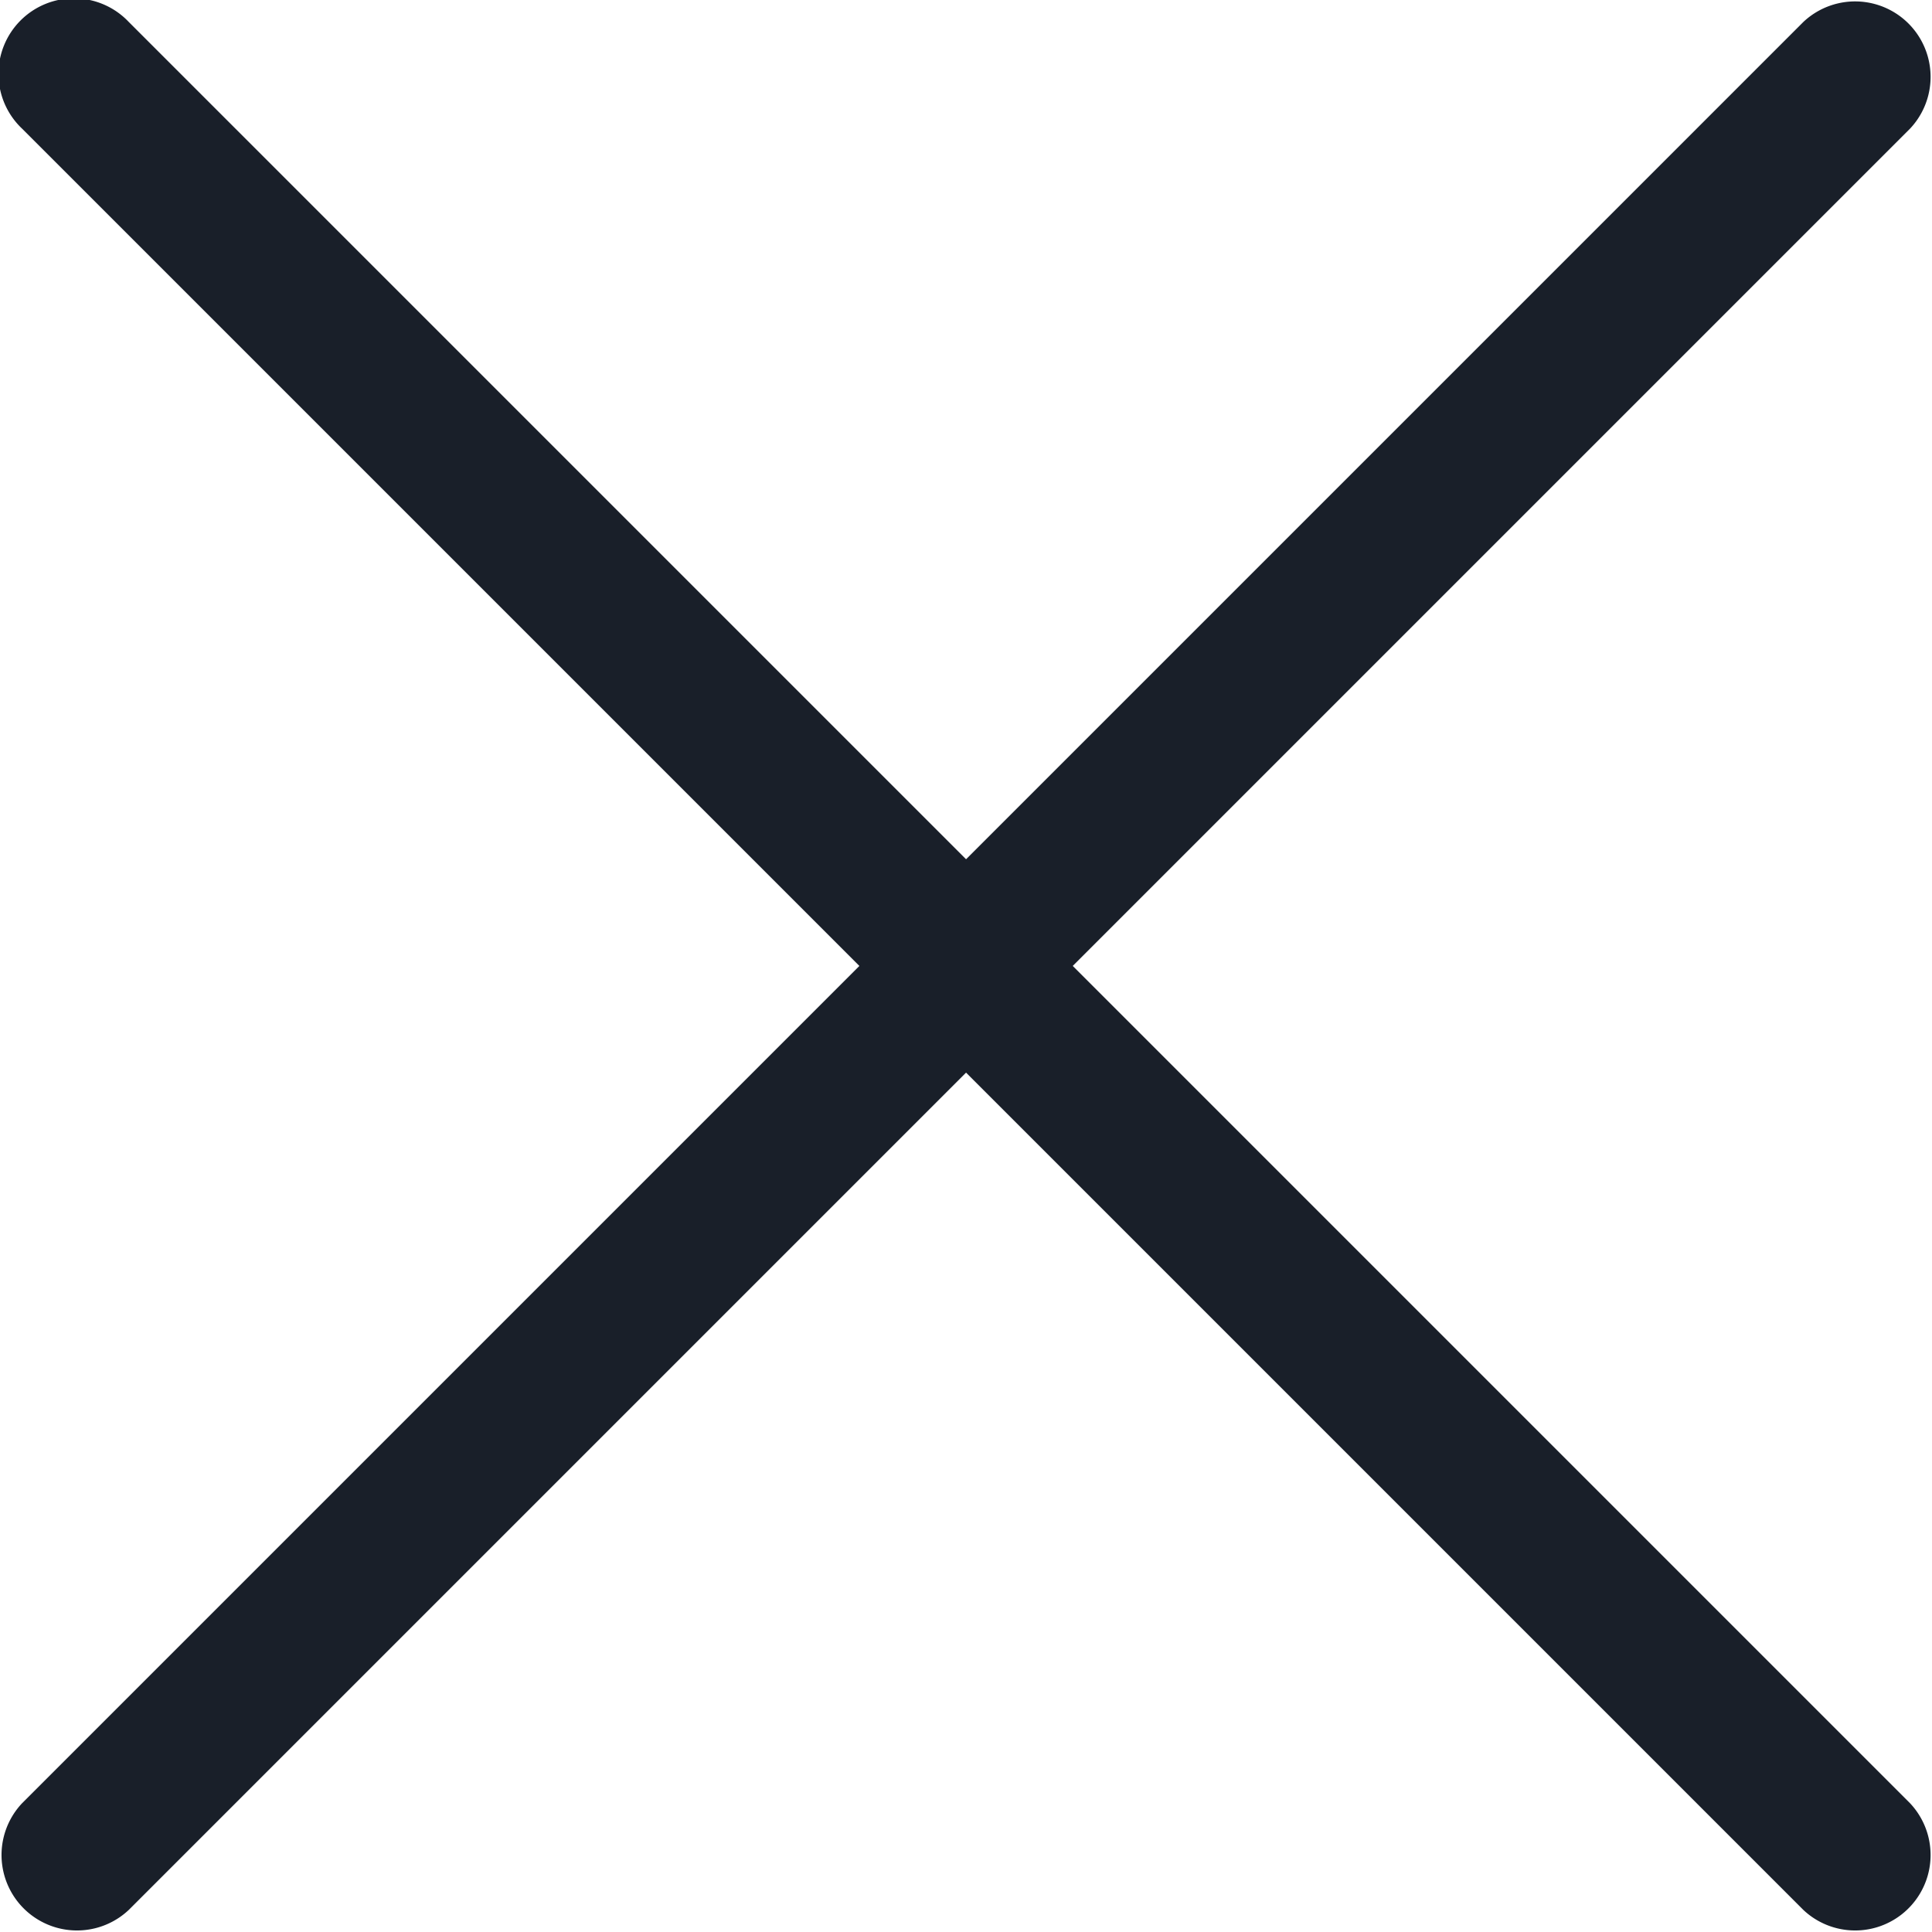 <svg xmlns="http://www.w3.org/2000/svg" width="16.153" height="16.153" viewBox="0 0 16.153 16.153"><defs><style>.a{fill:#191f29;}</style></defs><g transform="translate(0 -0.001)"><path class="a" d="M8.969,8.077l7-7a.631.631,0,0,0-.892-.892l-7,7-7-7a.631.631,0,1,0-.892.892l7,7-7,7a.631.631,0,0,0,.892.892l7-7,7,7a.631.631,0,0,0,.892-.892Z" transform="translate(0)"/></g></svg>